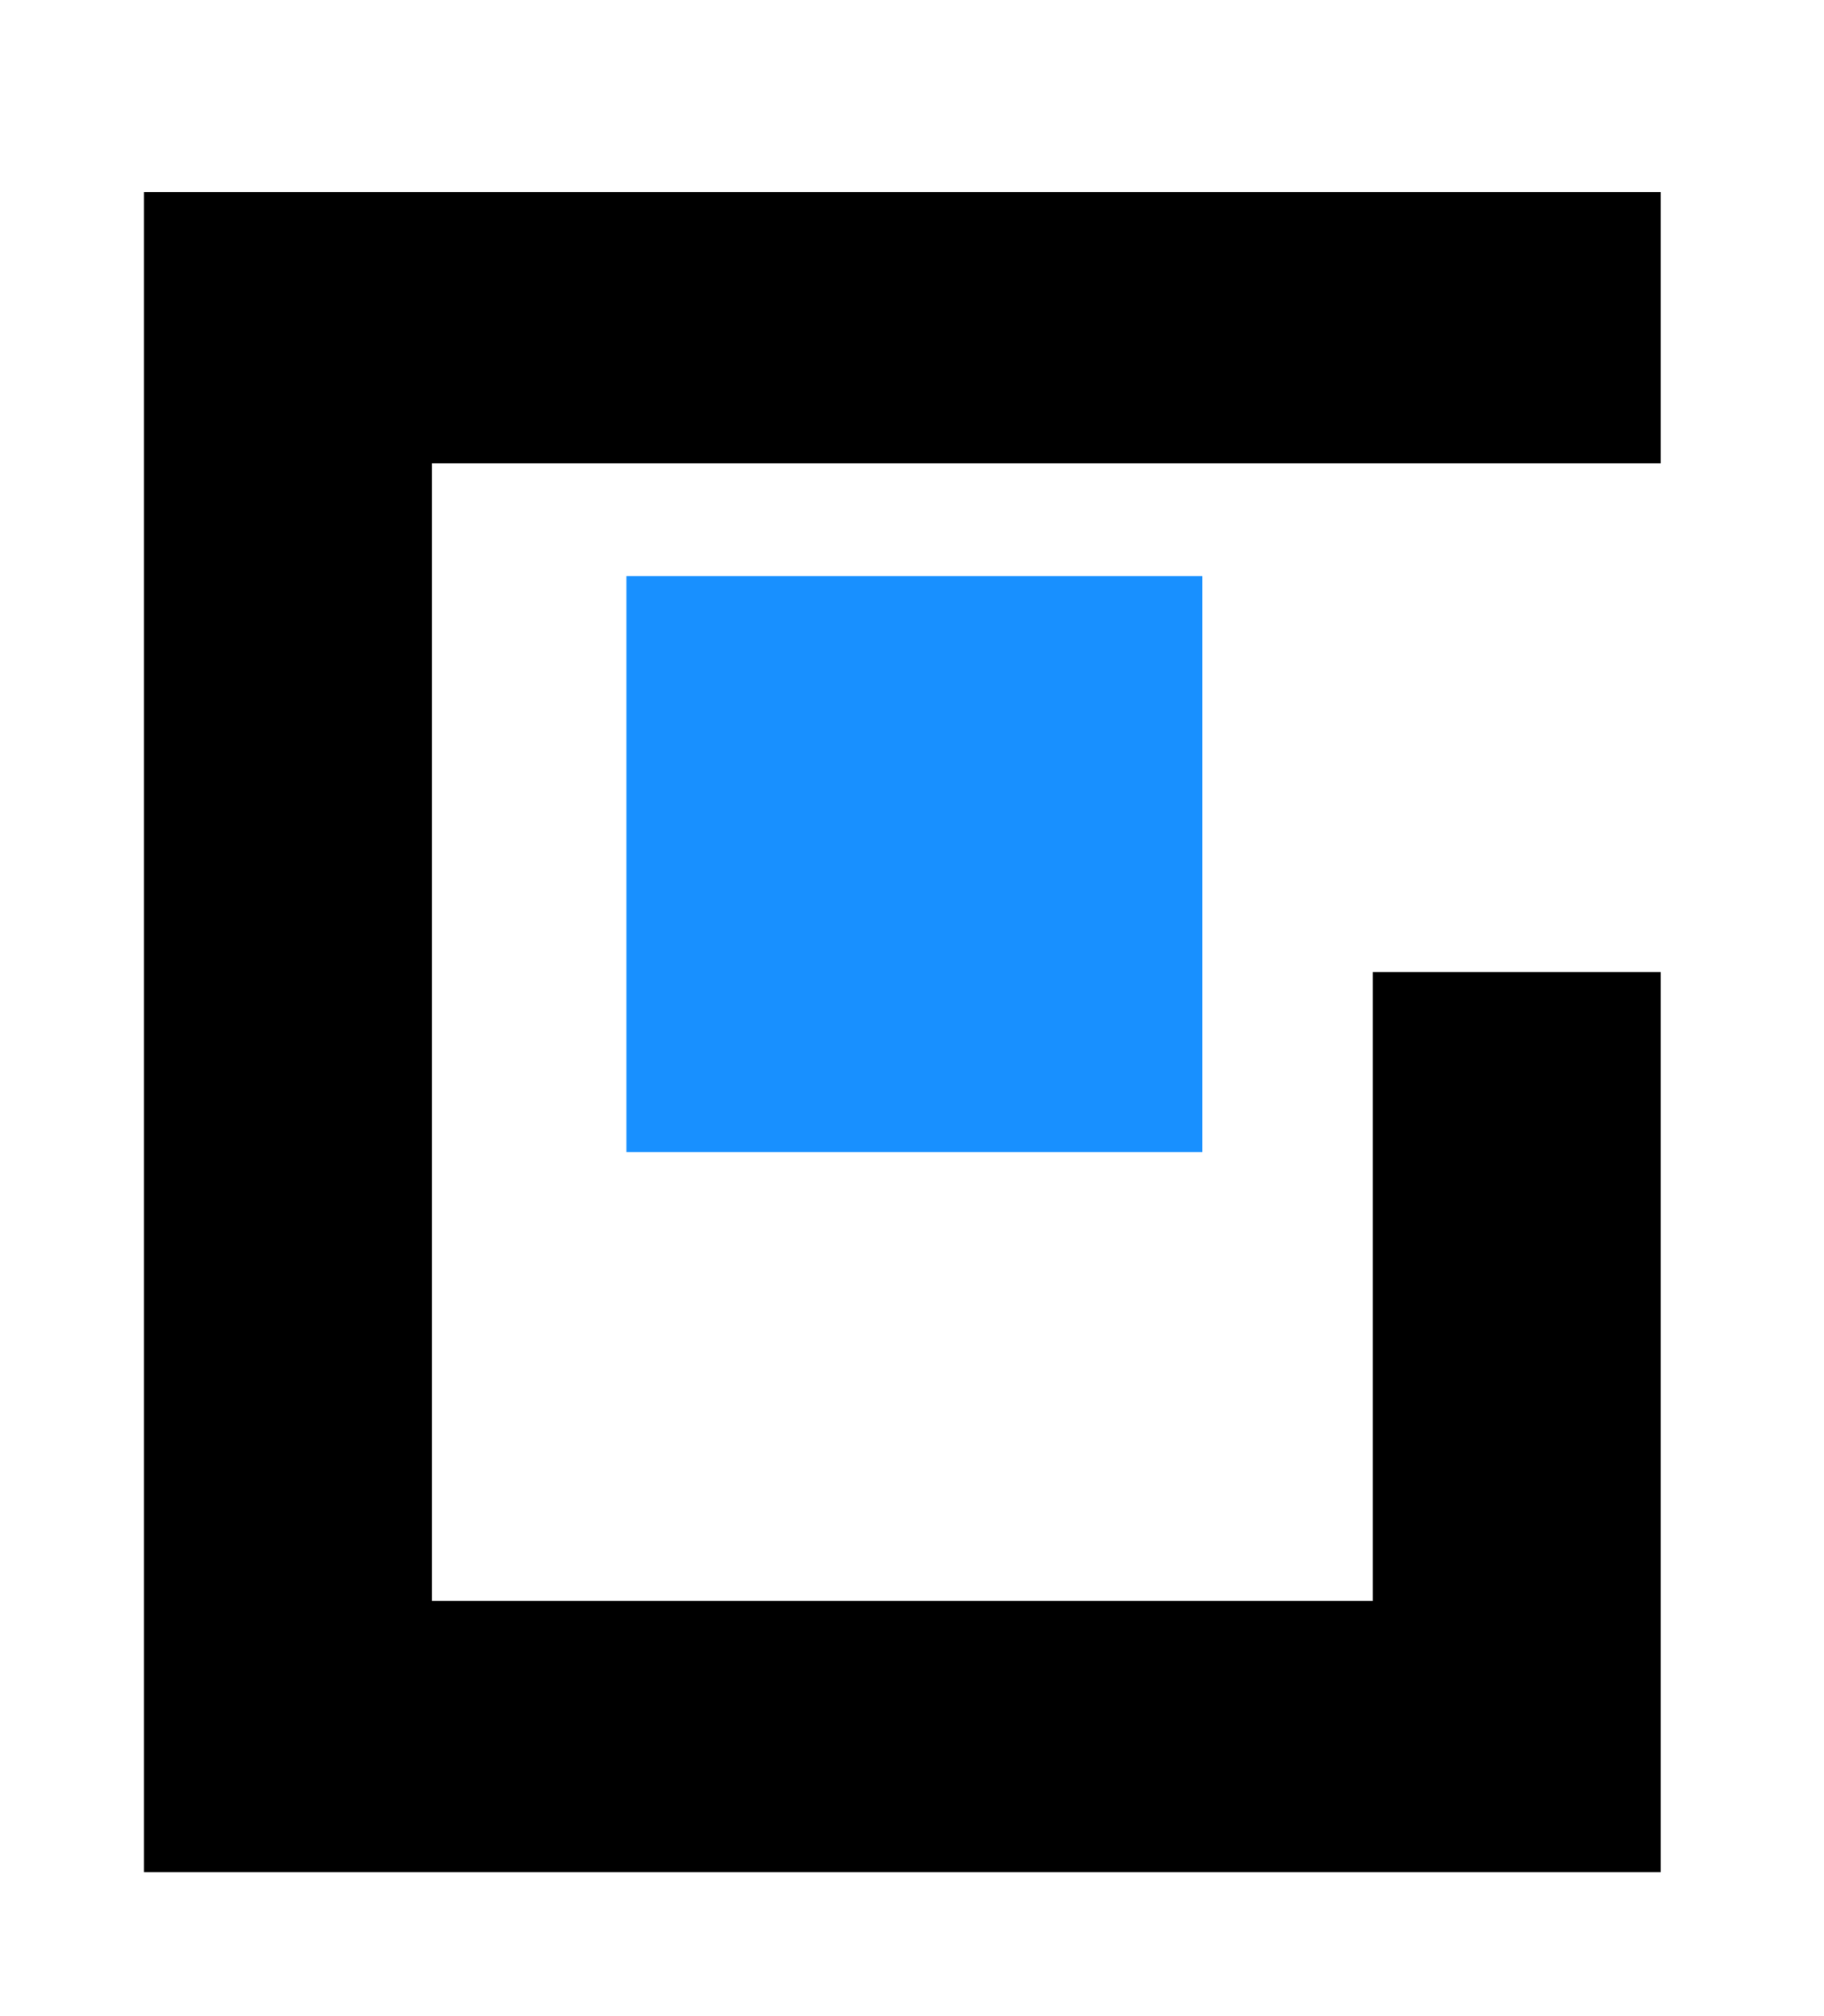 <svg width="38" height="42" viewBox="0 0 38 42" fill="none" xmlns="http://www.w3.org/2000/svg">
<g filter="url(#filter0_d_801_5221)">
<path d="M9 5.65H34.6V0H3V35H34.6V16.25H28.6V29.35H9V5.65Z" fill="black"/>
</g>
<path d="M13.05 12H25.05V24H13.05V12Z" fill="#1890FF"/>
<defs>
<filter id="filter0_d_801_5221" x="0" y="0" width="37.6" height="42" filterUnits="userSpaceOnUse" color-interpolation-filters="sRGB">
<feFlood flood-opacity="0" result="BackgroundImageFix"/>
<feColorMatrix in="SourceAlpha" type="matrix" values="0 0 0 0 0 0 0 0 0 0 0 0 0 0 0 0 0 0 127 0" result="hardAlpha"/>
<feOffset dy="4"/>
<feGaussianBlur stdDeviation="1.5"/>
<feComposite in2="hardAlpha" operator="out"/>
<feColorMatrix type="matrix" values="0 0 0 0 0 0 0 0 0 0 0 0 0 0 0 0 0 0 0.25 0"/>
<feBlend mode="normal" in2="BackgroundImageFix" result="effect1_dropShadow_801_5221"/>
<feBlend mode="normal" in="SourceGraphic" in2="effect1_dropShadow_801_5221" result="shape"/>
</filter>
</defs>
</svg>
